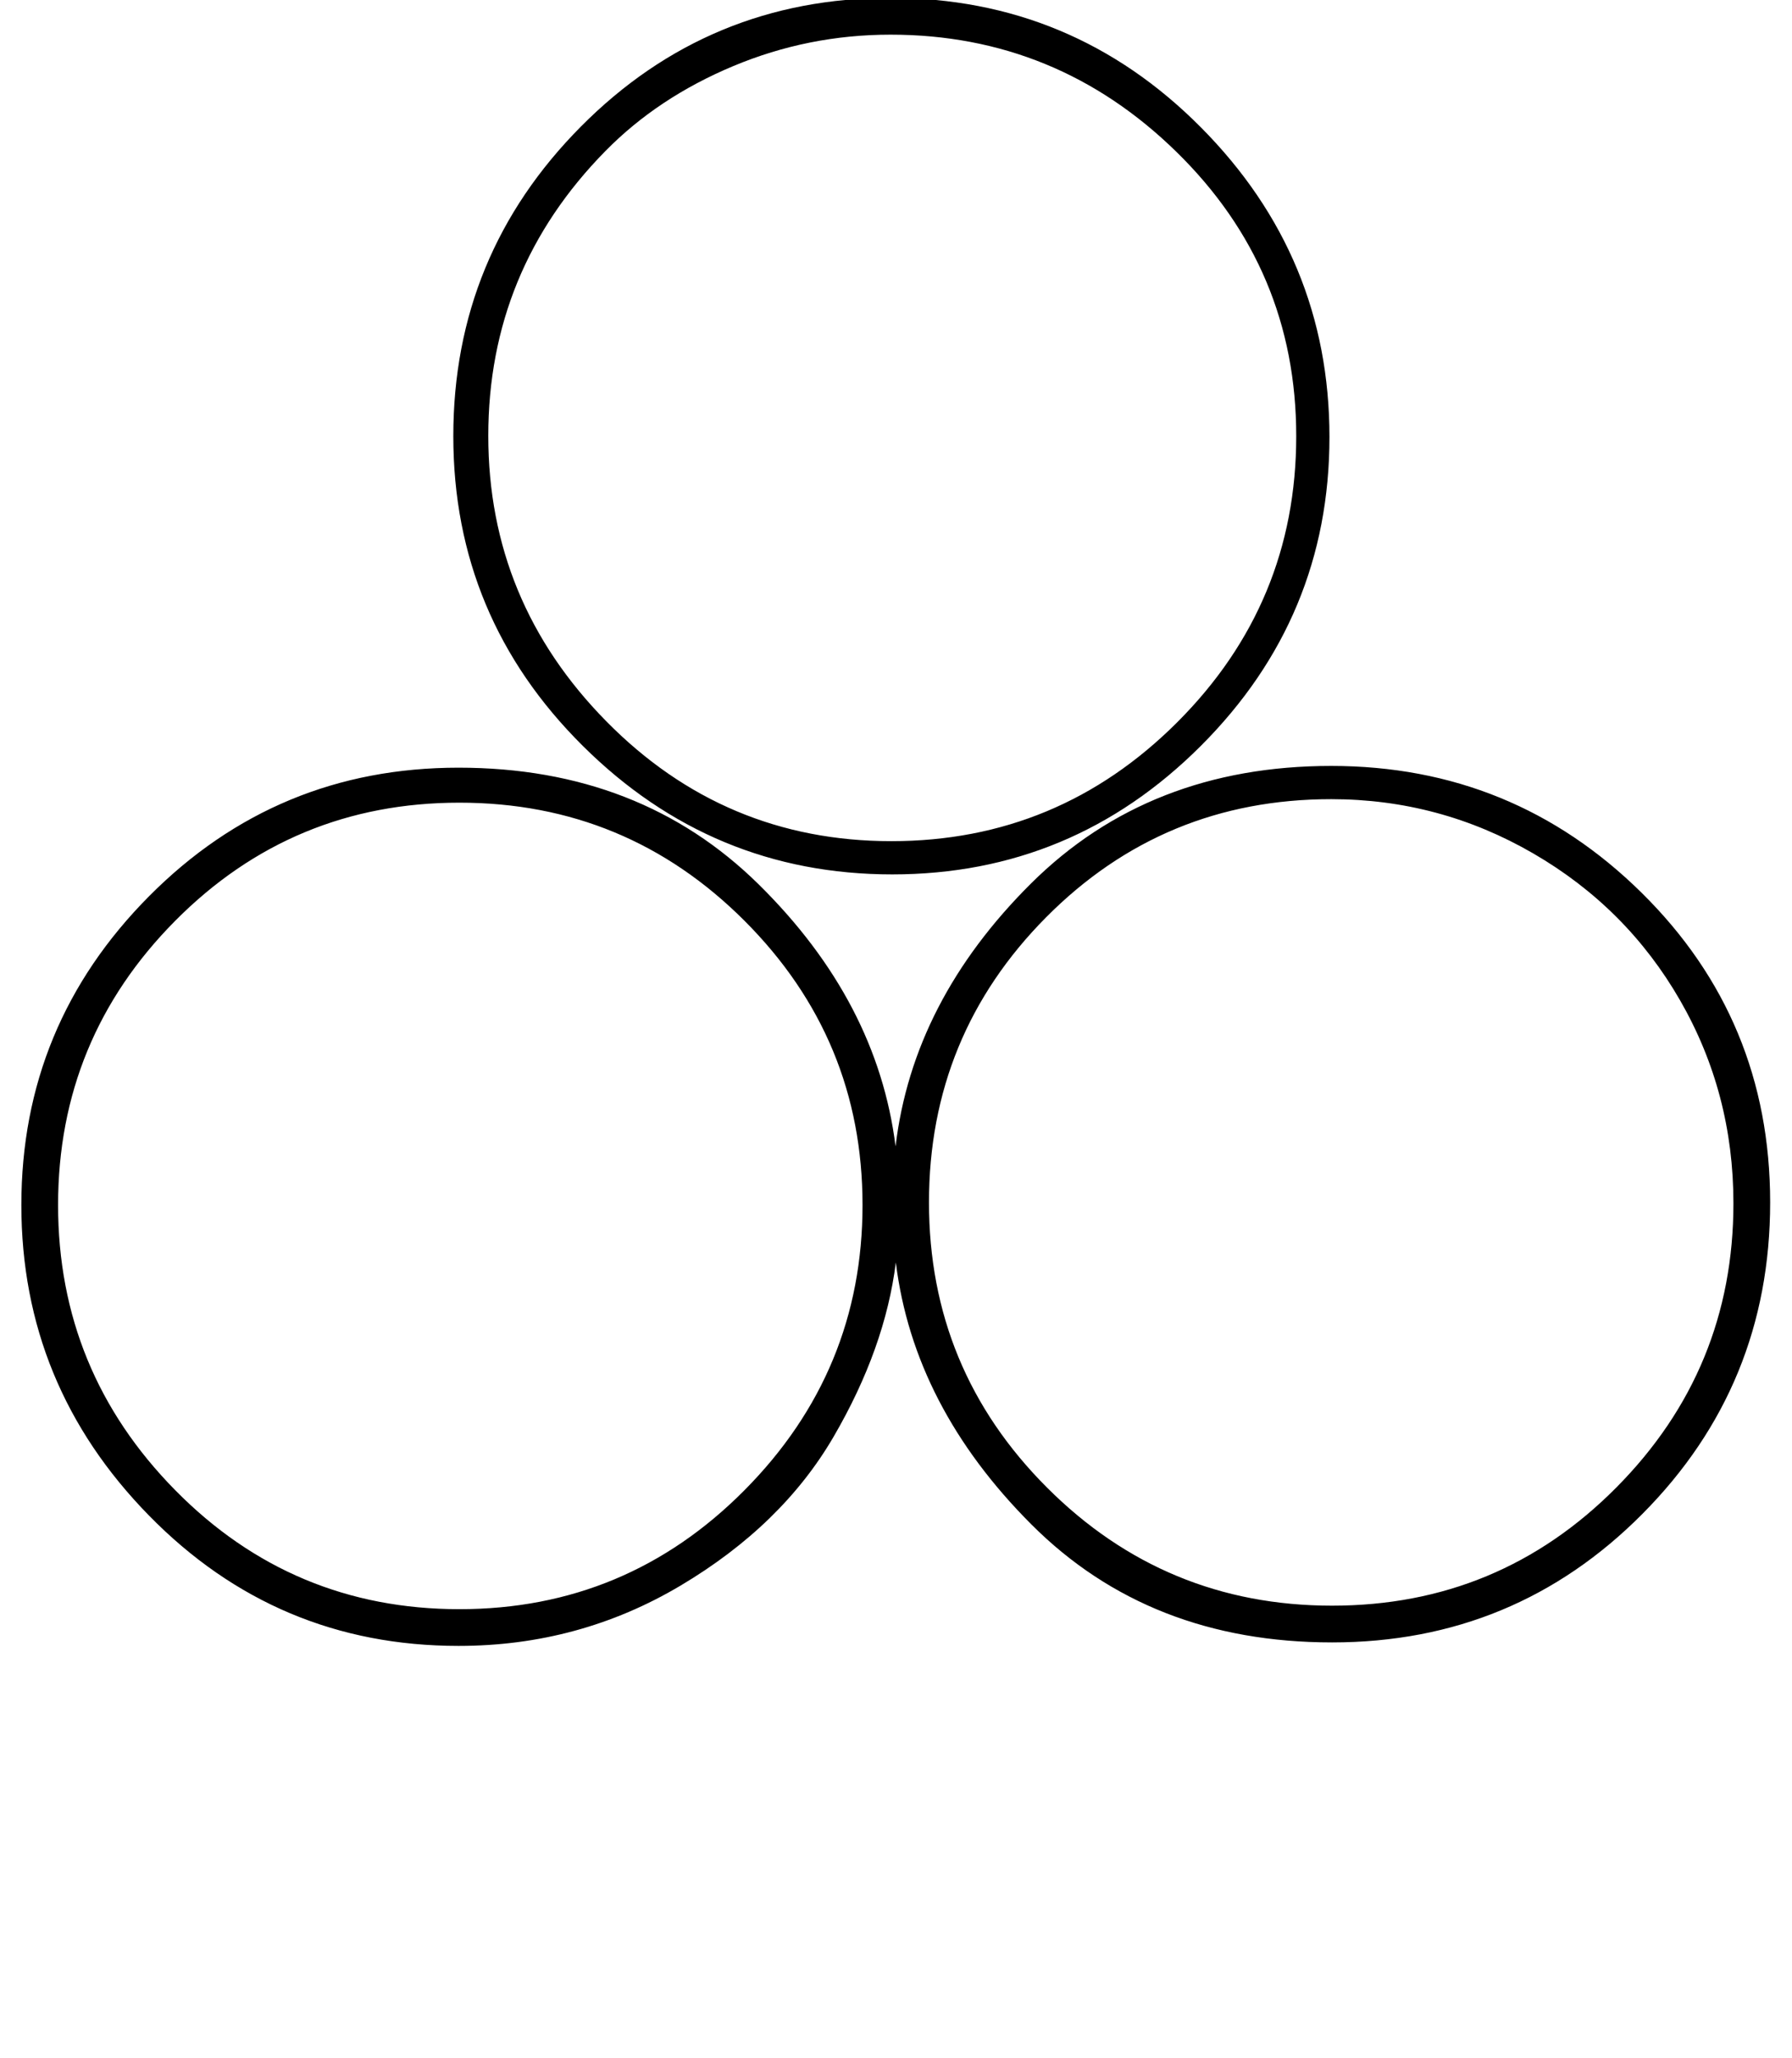 <?xml version="1.0" standalone="no"?>
<!DOCTYPE svg PUBLIC "-//W3C//DTD SVG 1.1//EN" "http://www.w3.org/Graphics/SVG/1.1/DTD/svg11.dtd" >
<svg xmlns="http://www.w3.org/2000/svg" xmlns:xlink="http://www.w3.org/1999/xlink" version="1.1" viewBox="-10 0 871 1000">
   <path fill="currentColor"
d="M637.031 388.287c-54.399 0 -100.583 19.126 -138.55 57.376s-56.95 84.434 -56.95 138.551c0 54.116 19.125 100.3 57.375 138.55s84.434 57.375 138.55 57.375s100.158 -19.125 138.125 -57.375s56.95 -84.292 56.95 -138.125
c0 -35.7 -8.642 -68.567 -25.925 -98.602c-17.283 -30.033 -41.083 -53.833 -71.4 -71.399c-30.316 -17.567 -63.041 -26.351 -98.175 -26.351zM422.831 -1.012c58.934 0 109.225 20.967 150.874 62.9
c41.65 41.933 62.476 92.083 62.476 150.45c0 58.366 -20.825 108.374 -62.476 150.023c-41.649 41.65 -91.657 62.476 -150.023 62.476c-58.367 0 -108.518 -20.825 -150.45 -62.476c-41.934 -41.649 -62.9 -91.8 -62.9 -150.45
c0 -58.649 20.684 -108.799 62.05 -150.448c41.367 -41.65 91.518 -62.476 150.45 -62.476zM422.83 16.839c-26.634 0 -52.134 5.1 -76.5 15.3s-45.05 23.941 -62.05 41.225c-37.967 38.6 -56.95 84.728 -56.95 138.387
s19.125 99.897 57.375 138.714c38.25 38.816 84.434 58.225 138.55 58.225c54.117 0 100.442 -19.267 138.976 -57.8s57.8 -84.858 57.8 -138.976c0 -54.116 -19.408 -100.158 -58.225 -138.125c-38.817 -37.966 -85.143 -56.949 -138.976 -56.949
zM212.88 372.988c58.934 0 107.598 18.938 145.99 56.812s60.531 80.264 66.417 127.17c5.607 -47.119 27.566 -89.704 65.877 -127.755s86.933 -57.076 145.866 -57.076s109.226 20.542 150.875 61.625s62.475 91.233 62.475 150.45
c0 59.216 -20.684 109.649 -62.05 151.3c-41.366 41.649 -91.658 62.475 -150.875 62.475s-107.914 -19.089 -146.092 -57.267s-60.16 -80.62 -65.946 -127.326c-3.479 27.804 -13.563 56.028 -30.253 84.674s-41.468 52.743 -74.334 72.293
s-68.85 29.325 -107.95 29.325c-58.933 0 -109.082 -21.108 -150.448 -63.325c-41.367 -42.217 -62.051 -92.509 -62.051 -150.875s20.684 -108.374 62.051 -150.023c41.366 -41.65 91.516 -62.476 150.448 -62.476zM351.856 447.364
c-38.25 -38.25 -84.434 -57.375 -138.55 -57.375c-54.117 0 -100.159 19.125 -138.125 57.375c-37.967 38.25 -56.95 84.292 -56.95 138.125s18.983 100.017 56.95 138.55c37.966 38.534 84.008 57.801 138.125 57.801
c54.116 0 100.3 -19.267 138.55 -57.801c38.25 -38.533 57.375 -84.717 57.375 -138.55s-19.125 -99.875 -57.375 -138.125z" />
</svg>
